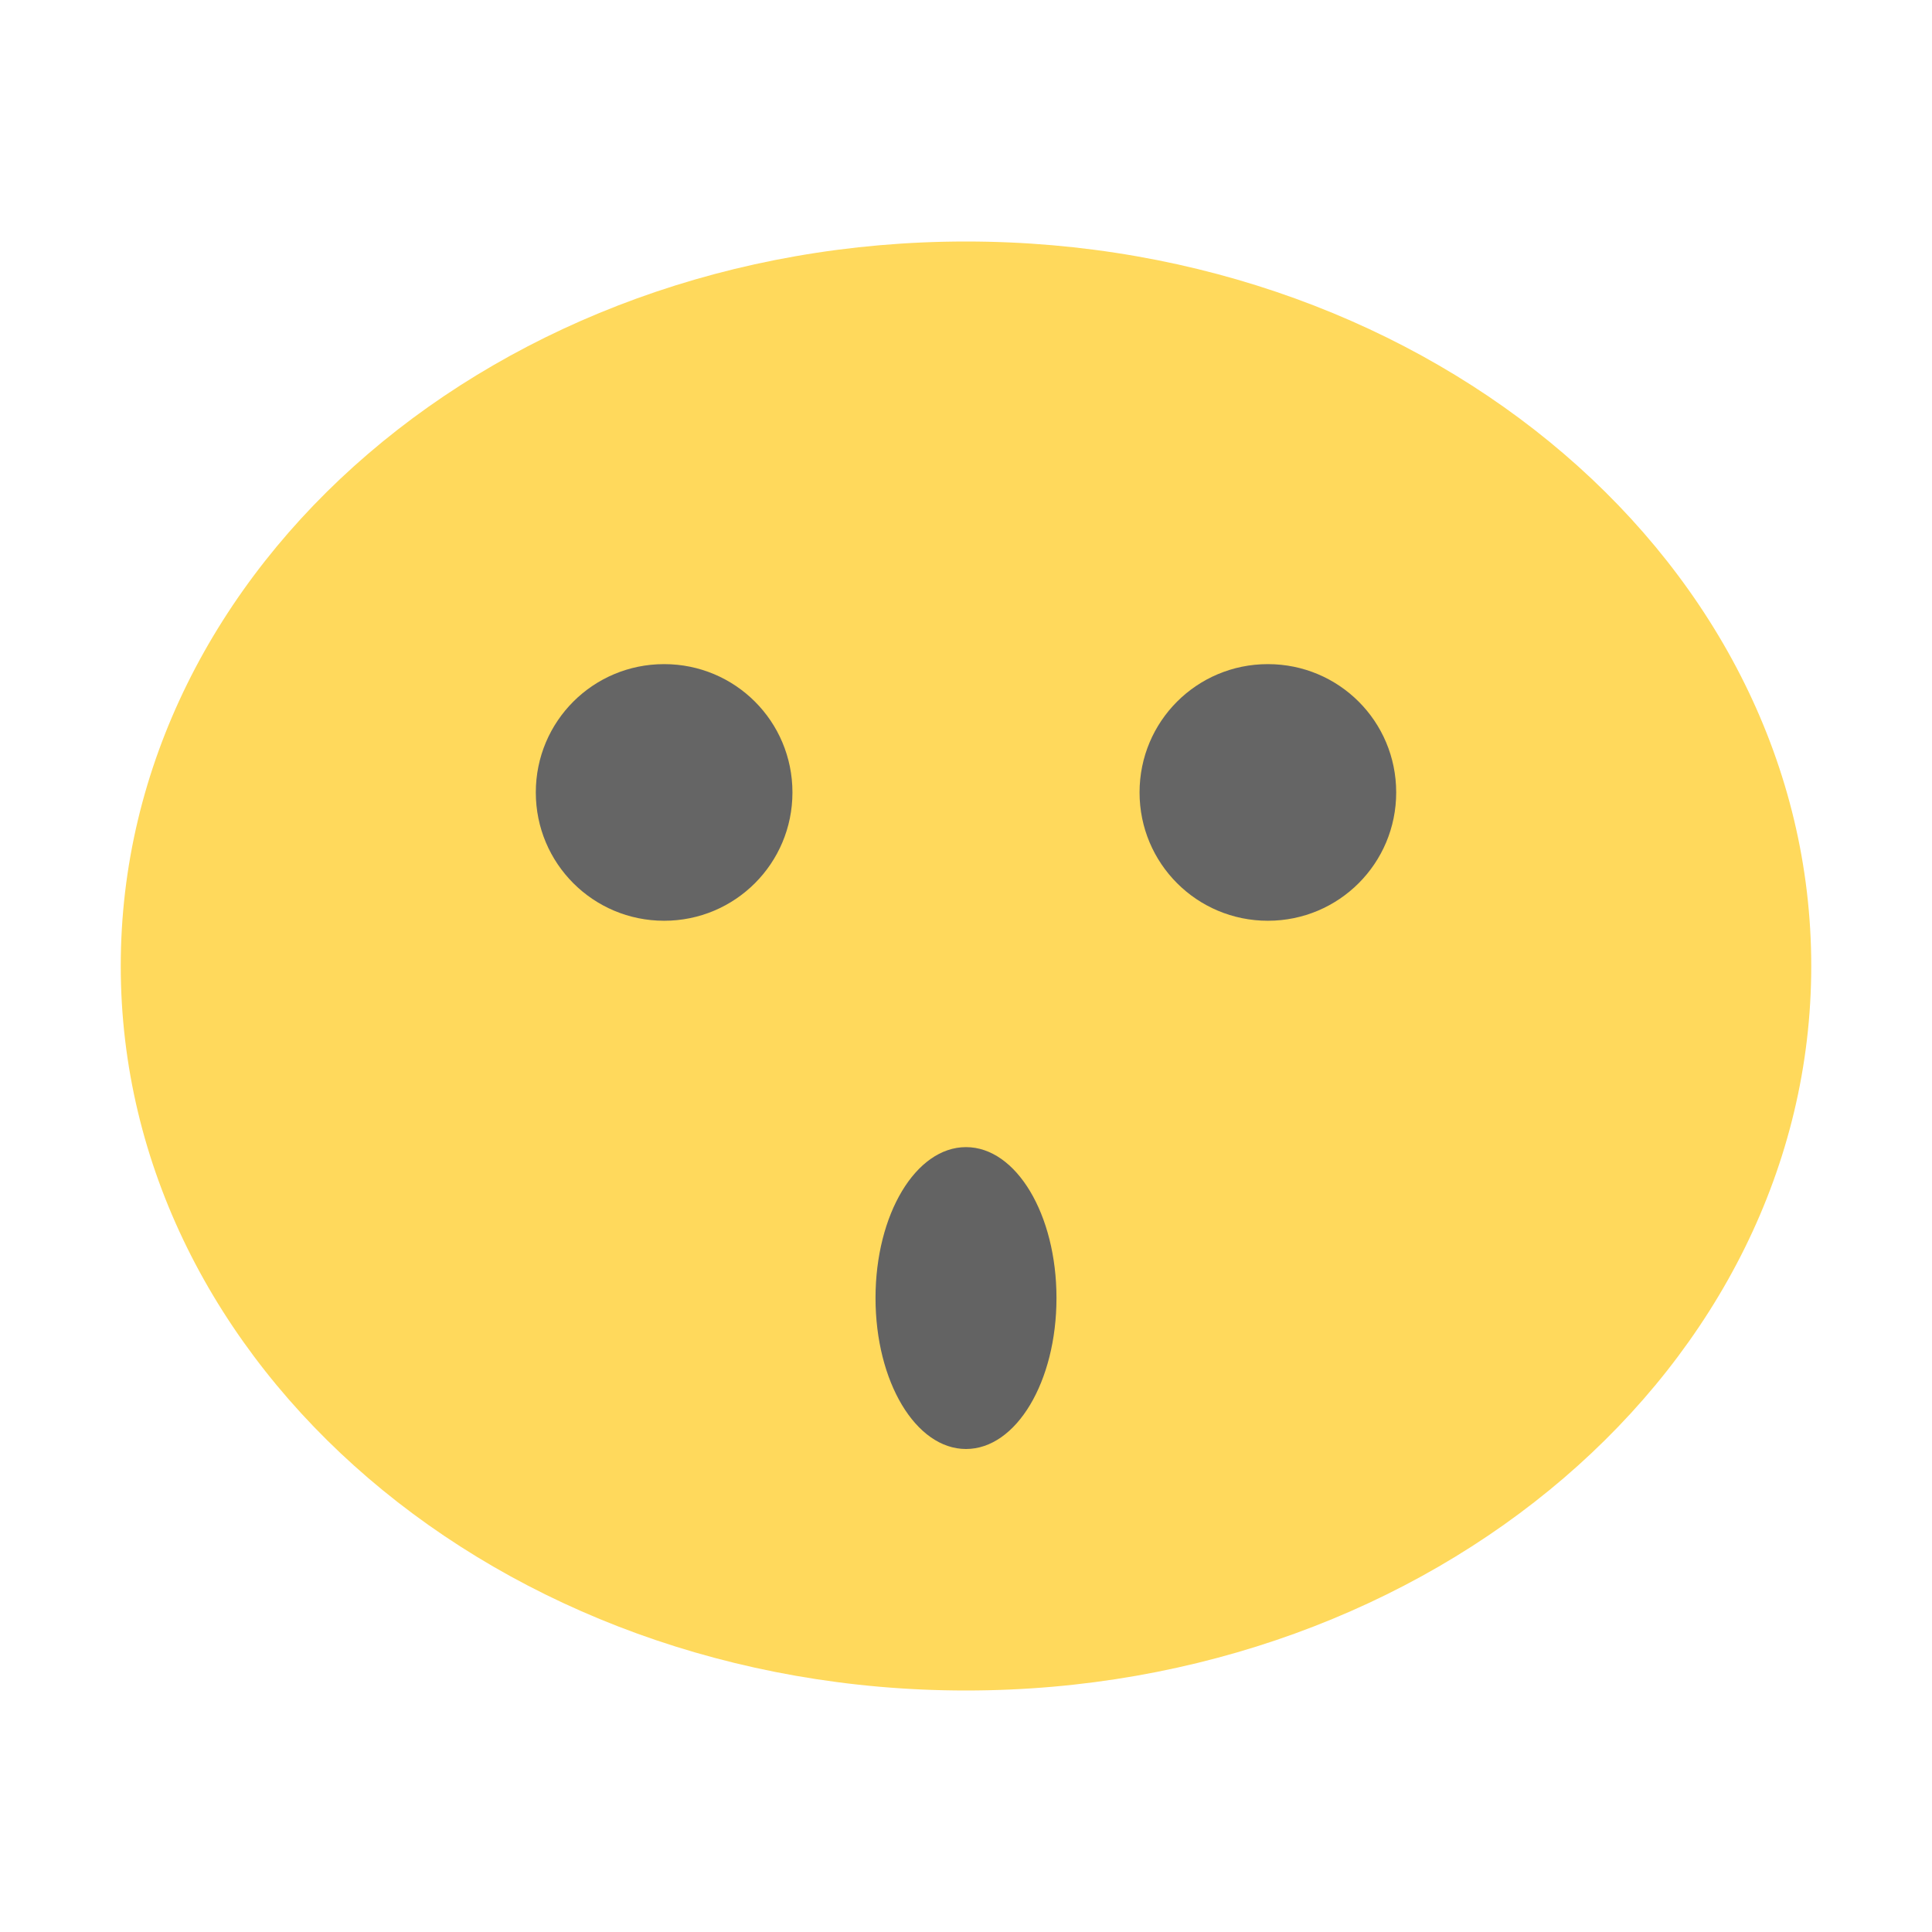 <?xml version="1.0" encoding="UTF-8" standalone="no"?>
<svg
   xmlns:dc="http://purl.org/dc/elements/1.1/"
   xmlns:cc="http://creativecommons.org/ns#"
   xmlns:rdf="http://www.w3.org/1999/02/22-rdf-syntax-ns#"
   xmlns:svg="http://www.w3.org/2000/svg"
   xmlns="http://www.w3.org/2000/svg"
   xmlns:sodipodi="http://sodipodi.sourceforge.net/DTD/sodipodi-0.dtd"
   xmlns:inkscape="http://www.inkscape.org/namespaces/inkscape"
   width="16px"
   height="16px"
   viewBox="0 0 12 12"
   version="1.1"
   id="svg2754"
   inkscape:version="0.91 r"
   sodipodi:docname="face-surprise.svg">
  <defs
     id="defs2767" />
  <sodipodi:namedview
     pagecolor="#ffffff"
     bordercolor="#666666"
     borderopacity="1"
     objecttolerance="10"
     gridtolerance="10"
     guidetolerance="10"
     inkscape:pageopacity="0"
     inkscape:pageshadow="2"
     inkscape:window-width="640"
     inkscape:window-height="480"
     id="namedview2765" />
  <g
     id="surface1">
    <path
       style=" stroke:none;fill-rule:nonzero;fill:rgb(100%,85.098%,36.078%);fill-opacity:1;"
       d="M 11.25 6 C 11.25 8.484 8.898 10.5 6 10.5 C 3.102 10.5 0.75 8.484 0.75 6 C 0.75 3.516 3.098 1.5 6 1.5 C 8.902 1.5 11.25 3.516 11.25 6 Z M 11.25 6 "
       id="path2757" />
    <path
       style=" stroke:none;fill-rule:nonzero;fill:rgb(38.824%,38.824%,38.824%);fill-opacity:1;"
       d="M 6.562 8.062 C 6.562 7.543 6.312 7.125 6 7.125 C 5.688 7.125 5.438 7.543 5.438 8.062 C 5.438 8.582 5.688 9 6 9 C 6.312 9 6.562 8.582 6.562 8.062 Z M 6.562 8.062 "
       id="path2759" />
    <path
       style=" stroke:none;fill-rule:nonzero;fill:rgb(39.608%,39.608%,39.608%);fill-opacity:1;"
       d="M 4.922 4.922 C 4.922 5.363 4.566 5.719 4.125 5.719 C 3.684 5.719 3.328 5.363 3.328 4.922 C 3.328 4.48 3.684 4.125 4.125 4.125 C 4.566 4.125 4.922 4.48 4.922 4.922 Z M 4.922 4.922 "
       id="path2761" />
    <path
       style=" stroke:none;fill-rule:nonzero;fill:rgb(39.608%,39.608%,39.608%);fill-opacity:1;"
       d="M 8.672 4.922 C 8.672 5.363 8.316 5.719 7.875 5.719 C 7.434 5.719 7.078 5.363 7.078 4.922 C 7.078 4.48 7.434 4.125 7.875 4.125 C 8.316 4.125 8.672 4.48 8.672 4.922 Z M 8.672 4.922 "
       id="path2763" />
  </g>
</svg>
